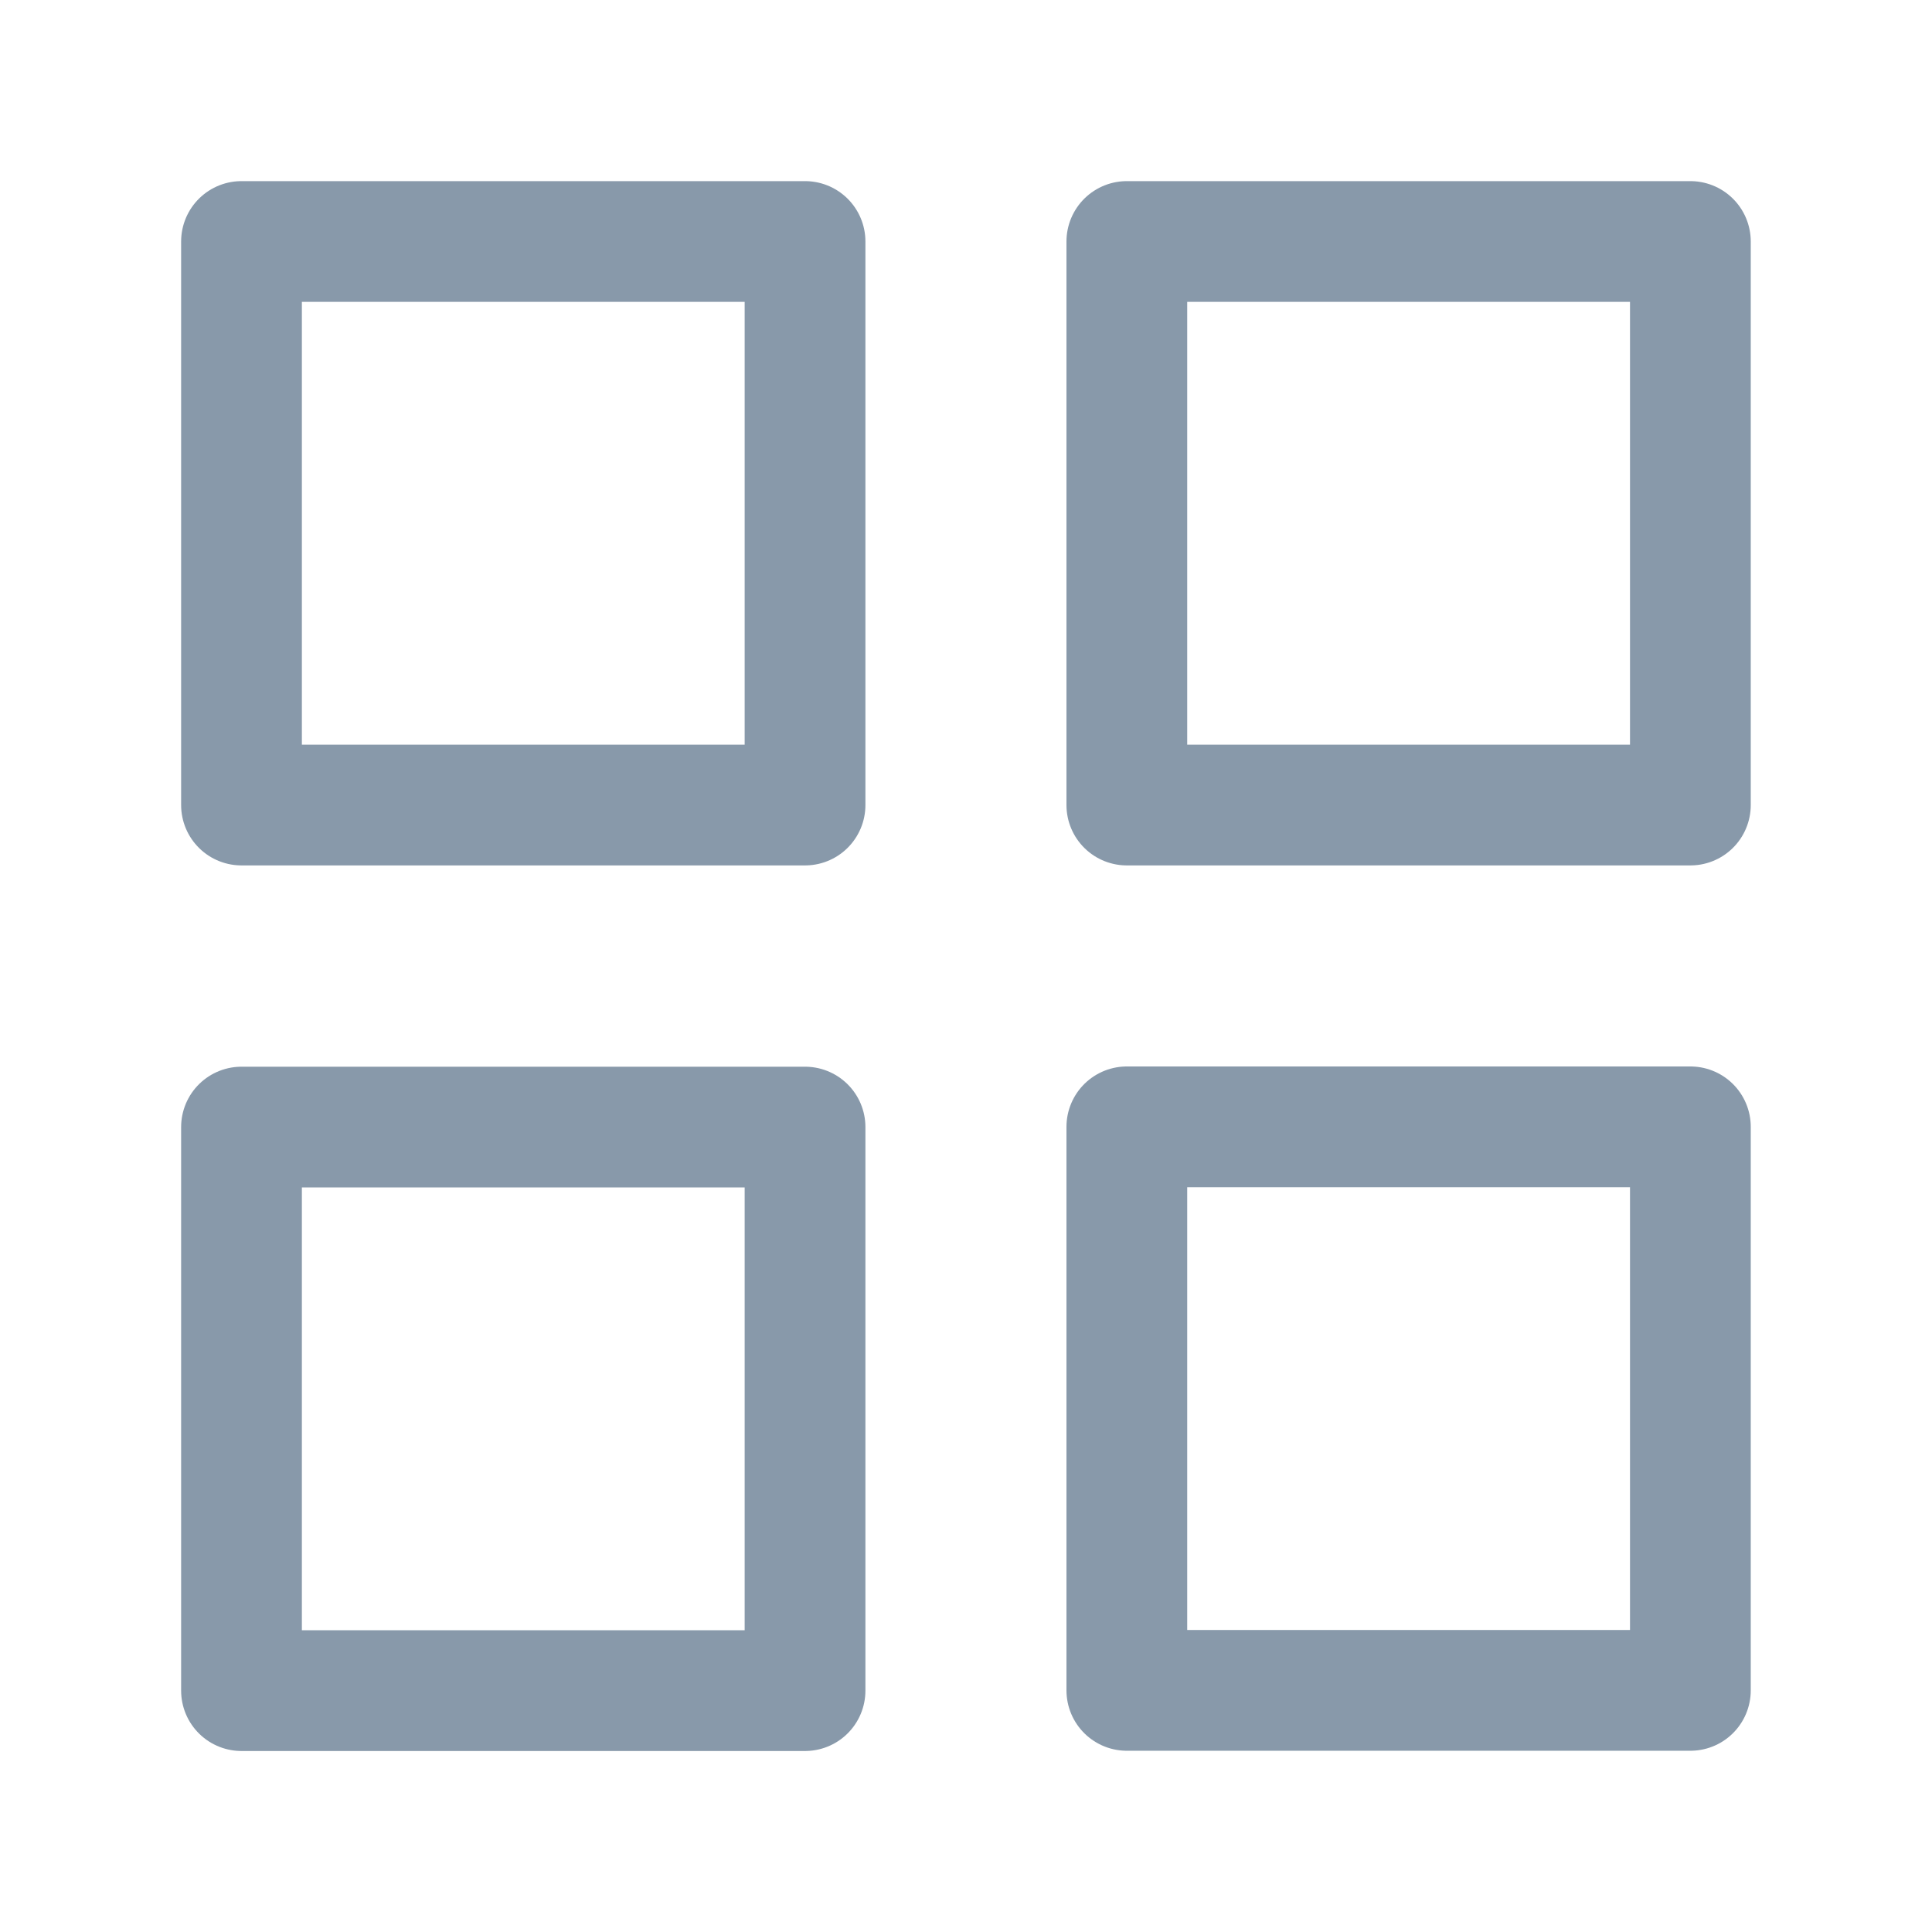 <svg width="16" height="16" viewBox="0 0 16 16" fill="none" xmlns="http://www.w3.org/2000/svg">
<path fill-rule="evenodd" clip-rule="evenodd" d="M2 2H6.667V6.667H2V2Z" stroke="#8899AA" stroke-linecap="round" stroke-linejoin="round"/>
<path fill-rule="evenodd" clip-rule="evenodd" d="M9.332 2H13.999V6.667H9.332V2Z" stroke="#8899AA" stroke-linecap="round" stroke-linejoin="round"/>
<path fill-rule="evenodd" clip-rule="evenodd" d="M2 9.334H6.667V14.001H2V9.334Z" stroke="#8899AA" stroke-linecap="round" stroke-linejoin="round"/>
<path fill-rule="evenodd" clip-rule="evenodd" d="M9.332 9.332H13.999V13.999H9.332V9.332Z" stroke="#8899AA" stroke-linecap="round" stroke-linejoin="round"/>
</svg>
